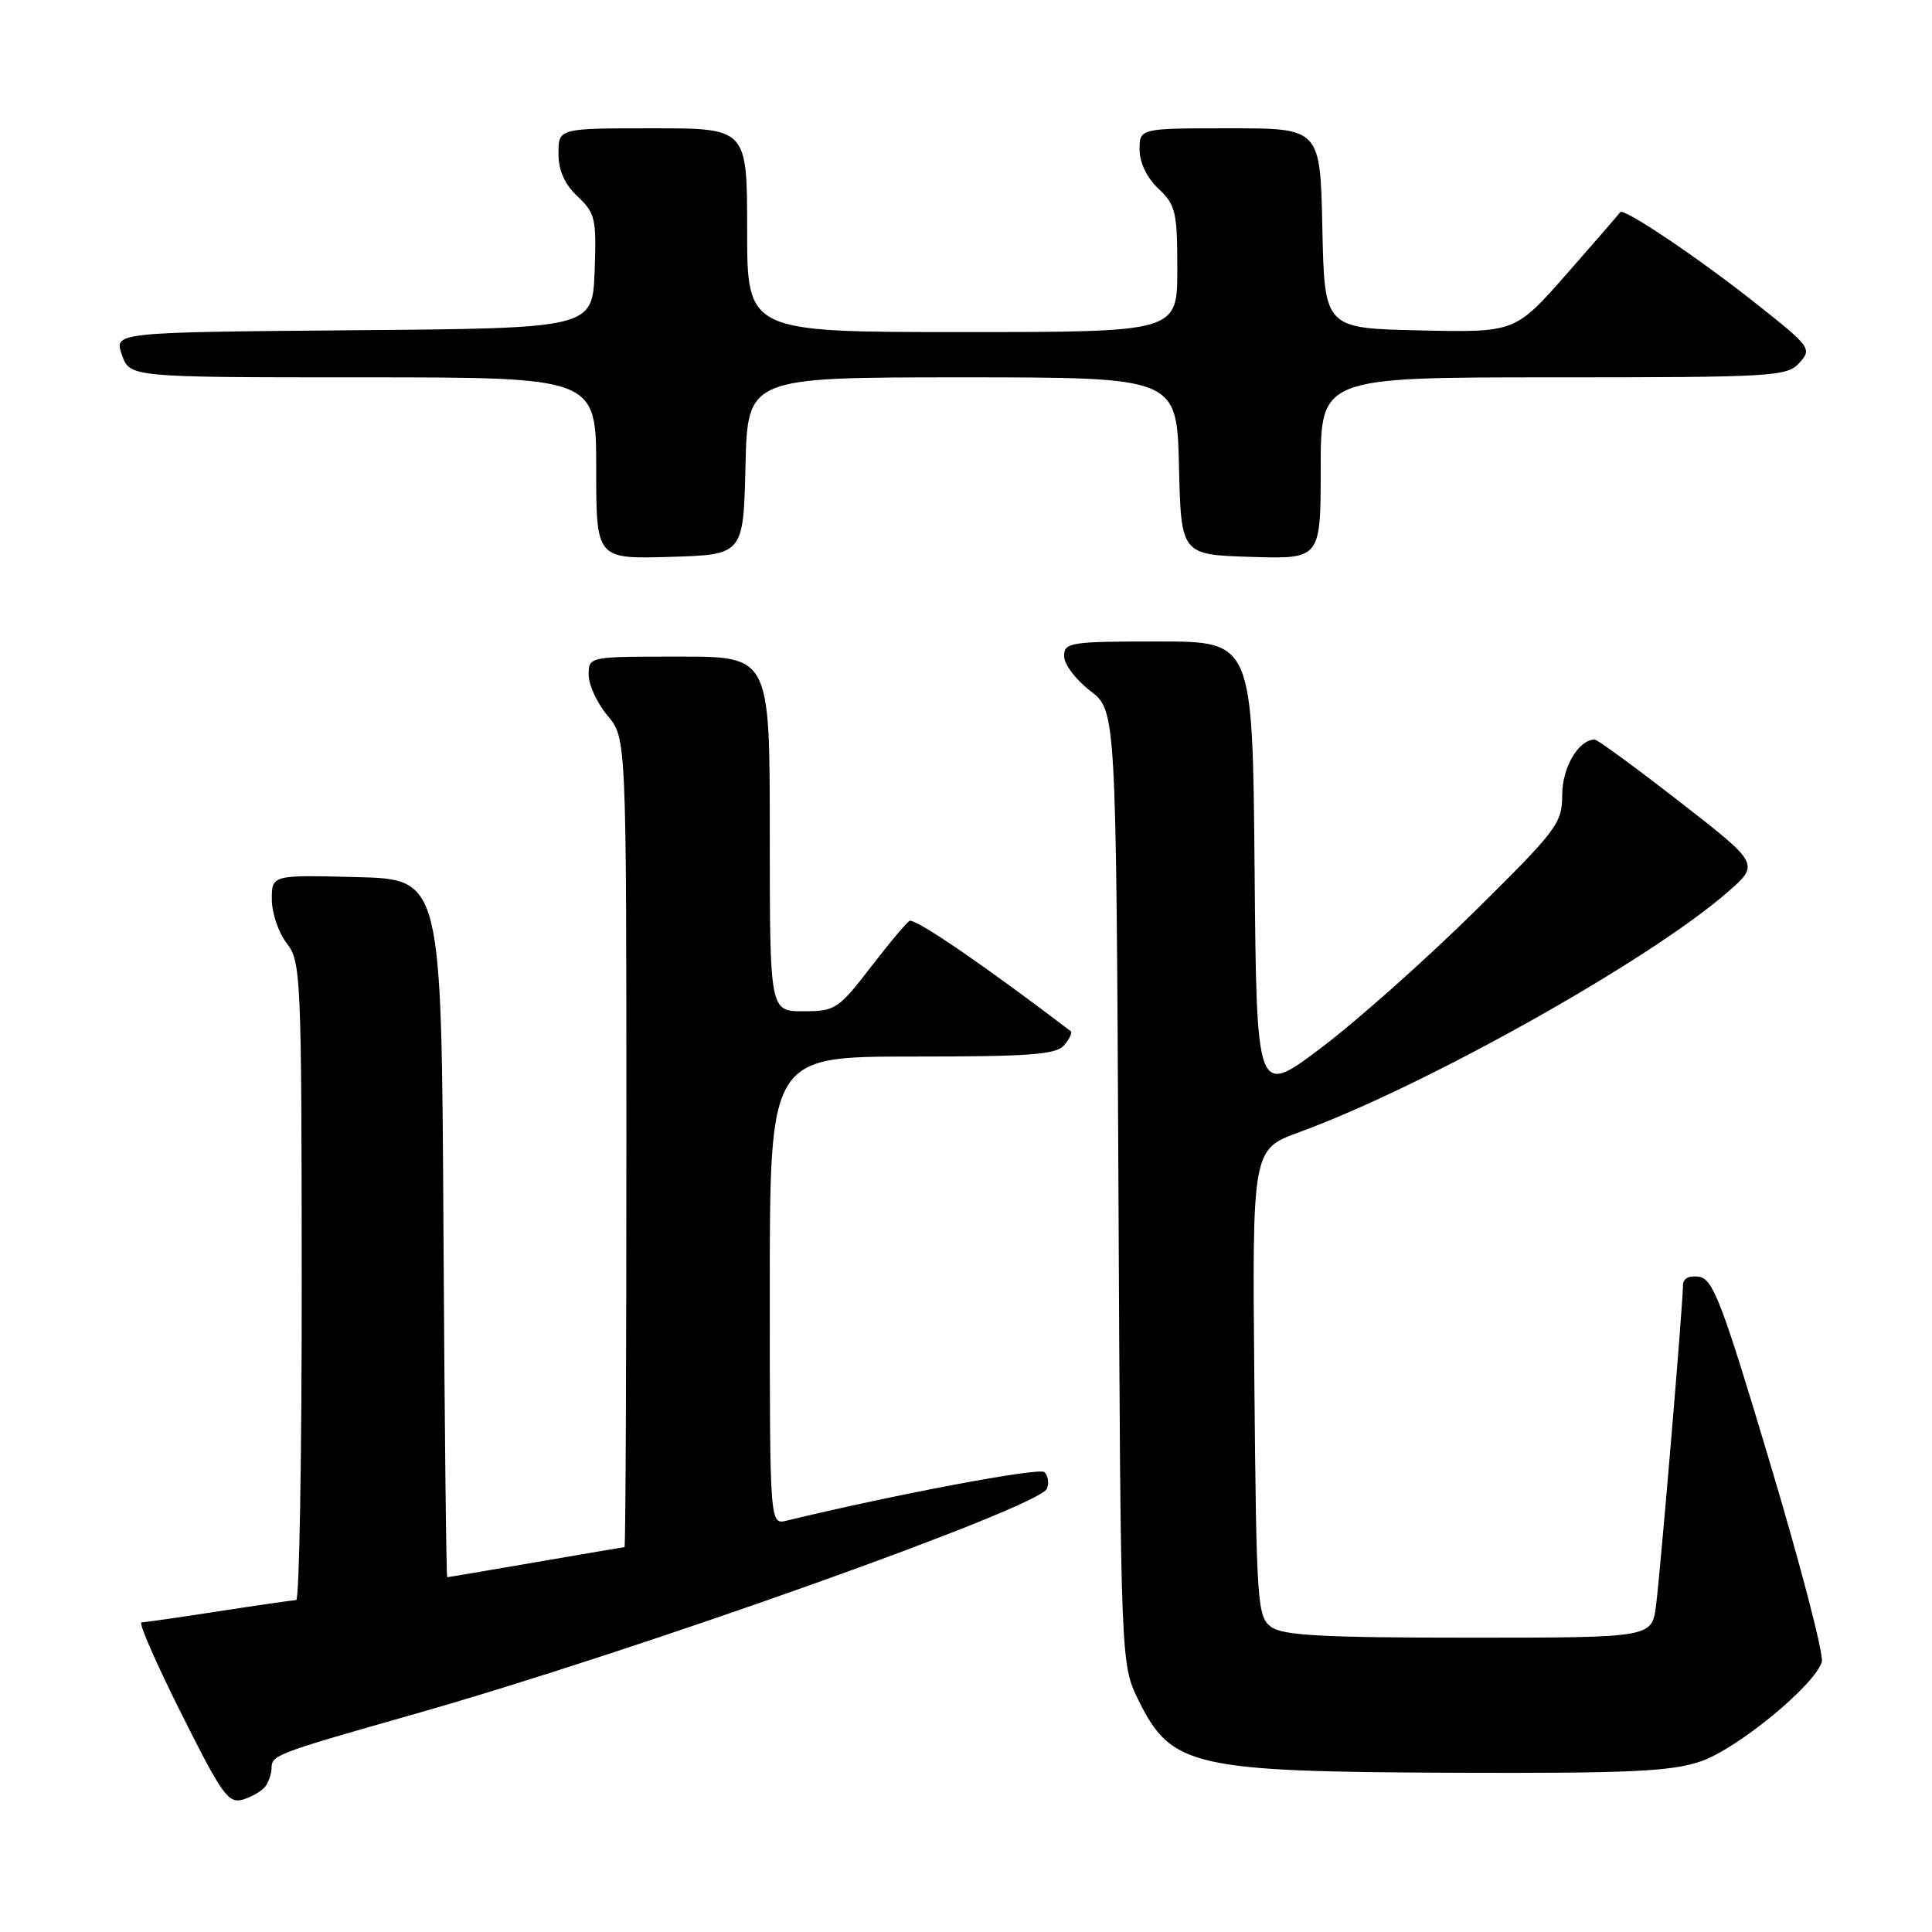 <?xml version="1.0" encoding="UTF-8" standalone="no"?>
<!DOCTYPE svg PUBLIC "-//W3C//DTD SVG 1.1//EN" "http://www.w3.org/Graphics/SVG/1.1/DTD/svg11.dtd" >
<svg xmlns="http://www.w3.org/2000/svg" xmlns:xlink="http://www.w3.org/1999/xlink" version="1.1" viewBox="0 0 256 256">
 <g >
 <path fill="currentColor"
d=" M 35.23 236.62 C 35.64 236.00 35.98 234.96 35.98 234.31 C 36.01 232.54 36.41 232.39 55.17 227.05 C 84.63 218.66 137.79 199.71 138.73 197.25 C 139.03 196.49 138.87 195.50 138.38 195.06 C 137.69 194.42 118.44 198.05 104.25 201.49 C 102.00 202.04 102.00 202.04 102.00 171.02 C 102.00 140.00 102.00 140.00 120.88 140.00 C 136.57 140.00 139.97 139.74 141.02 138.48 C 141.72 137.64 142.11 136.82 141.89 136.65 C 130.81 128.20 121.79 122.00 120.58 122.00 C 120.32 122.00 118.04 124.70 115.50 128.00 C 111.08 133.74 110.69 134.00 106.44 134.00 C 102.00 134.00 102.00 134.00 102.00 110.50 C 102.00 87.00 102.00 87.00 90.00 87.00 C 78.00 87.00 78.00 87.00 78.00 89.42 C 78.00 90.76 79.12 93.18 80.50 94.82 C 83.00 97.79 83.00 97.79 83.00 151.39 C 83.00 180.88 82.89 205.00 82.75 205.01 C 82.61 205.01 77.33 205.91 71.00 207.00 C 64.67 208.09 59.39 208.99 59.26 208.99 C 59.13 209.00 58.90 188.19 58.76 162.75 C 58.50 116.50 58.50 116.50 47.25 116.22 C 36.00 115.93 36.00 115.93 36.02 119.22 C 36.03 121.02 36.92 123.62 38.00 125.00 C 39.87 127.39 39.96 129.36 39.98 169.75 C 39.99 192.99 39.66 212.01 39.25 212.02 C 38.84 212.03 34.23 212.69 29.00 213.50 C 23.77 214.31 19.16 214.97 18.74 214.98 C 18.33 214.99 20.70 220.43 24.03 227.06 C 29.52 238.02 30.27 239.05 32.29 238.42 C 33.50 238.04 34.83 237.23 35.23 236.62 Z  M 225.36 233.39 C 230.20 231.74 240.49 223.29 241.40 220.20 C 241.68 219.26 238.61 207.47 234.58 194.00 C 228.18 172.58 226.99 169.46 225.13 169.18 C 223.77 168.98 223.00 169.40 223.00 170.34 C 223.00 172.80 220.02 208.20 219.43 212.75 C 218.88 217.00 218.88 217.00 194.63 217.00 C 175.28 217.00 169.99 216.71 168.44 215.58 C 166.60 214.24 166.48 212.52 166.21 183.23 C 165.92 152.30 165.92 152.30 172.15 150.02 C 188.66 144.01 218.40 127.35 228.85 118.27 C 233.19 114.50 233.19 114.50 222.58 106.25 C 216.74 101.71 211.67 98.00 211.31 98.00 C 209.17 98.00 207.00 101.69 207.00 105.31 C 207.00 109.10 206.36 109.94 195.25 120.91 C 188.78 127.28 179.67 135.38 175.00 138.89 C 166.50 145.29 166.50 145.29 166.24 115.14 C 165.97 85.00 165.97 85.00 153.49 85.00 C 141.78 85.00 141.00 85.12 141.00 86.95 C 141.00 88.02 142.55 90.08 144.45 91.53 C 147.89 94.15 147.89 94.15 148.20 157.33 C 148.50 220.50 148.50 220.50 150.85 225.28 C 155.21 234.13 158.01 234.77 193.07 234.90 C 215.96 234.98 221.44 234.73 225.36 233.39 Z  M 98.78 61.75 C 99.06 50.00 99.06 50.00 127.50 50.00 C 155.94 50.00 155.94 50.00 156.22 61.75 C 156.50 73.50 156.50 73.50 165.75 73.79 C 175.00 74.08 175.00 74.08 175.00 62.04 C 175.00 50.00 175.00 50.00 205.85 50.00 C 235.00 50.00 236.79 49.89 238.43 48.08 C 240.11 46.22 239.92 45.96 232.82 40.33 C 225.14 34.23 215.10 27.47 214.68 28.12 C 214.55 28.33 211.37 32.00 207.61 36.28 C 200.77 44.06 200.77 44.06 188.13 43.78 C 175.50 43.50 175.50 43.50 175.22 30.25 C 174.94 17.00 174.94 17.00 162.97 17.00 C 151.00 17.00 151.00 17.00 151.00 19.83 C 151.00 21.55 151.98 23.57 153.50 25.00 C 155.78 27.14 156.00 28.09 156.00 35.67 C 156.00 44.00 156.00 44.00 127.50 44.00 C 99.00 44.00 99.00 44.00 99.00 30.50 C 99.00 17.00 99.00 17.00 86.50 17.00 C 74.00 17.00 74.00 17.00 74.00 20.33 C 74.00 22.59 74.81 24.41 76.54 26.04 C 78.88 28.24 79.05 28.99 78.79 35.96 C 78.50 43.50 78.50 43.50 46.81 43.76 C 15.11 44.03 15.11 44.03 16.15 47.01 C 17.20 50.00 17.20 50.00 48.10 50.00 C 79.00 50.00 79.00 50.00 79.00 62.04 C 79.00 74.07 79.00 74.07 88.75 73.79 C 98.50 73.50 98.50 73.50 98.78 61.75 Z "/>
</g>
</svg>
